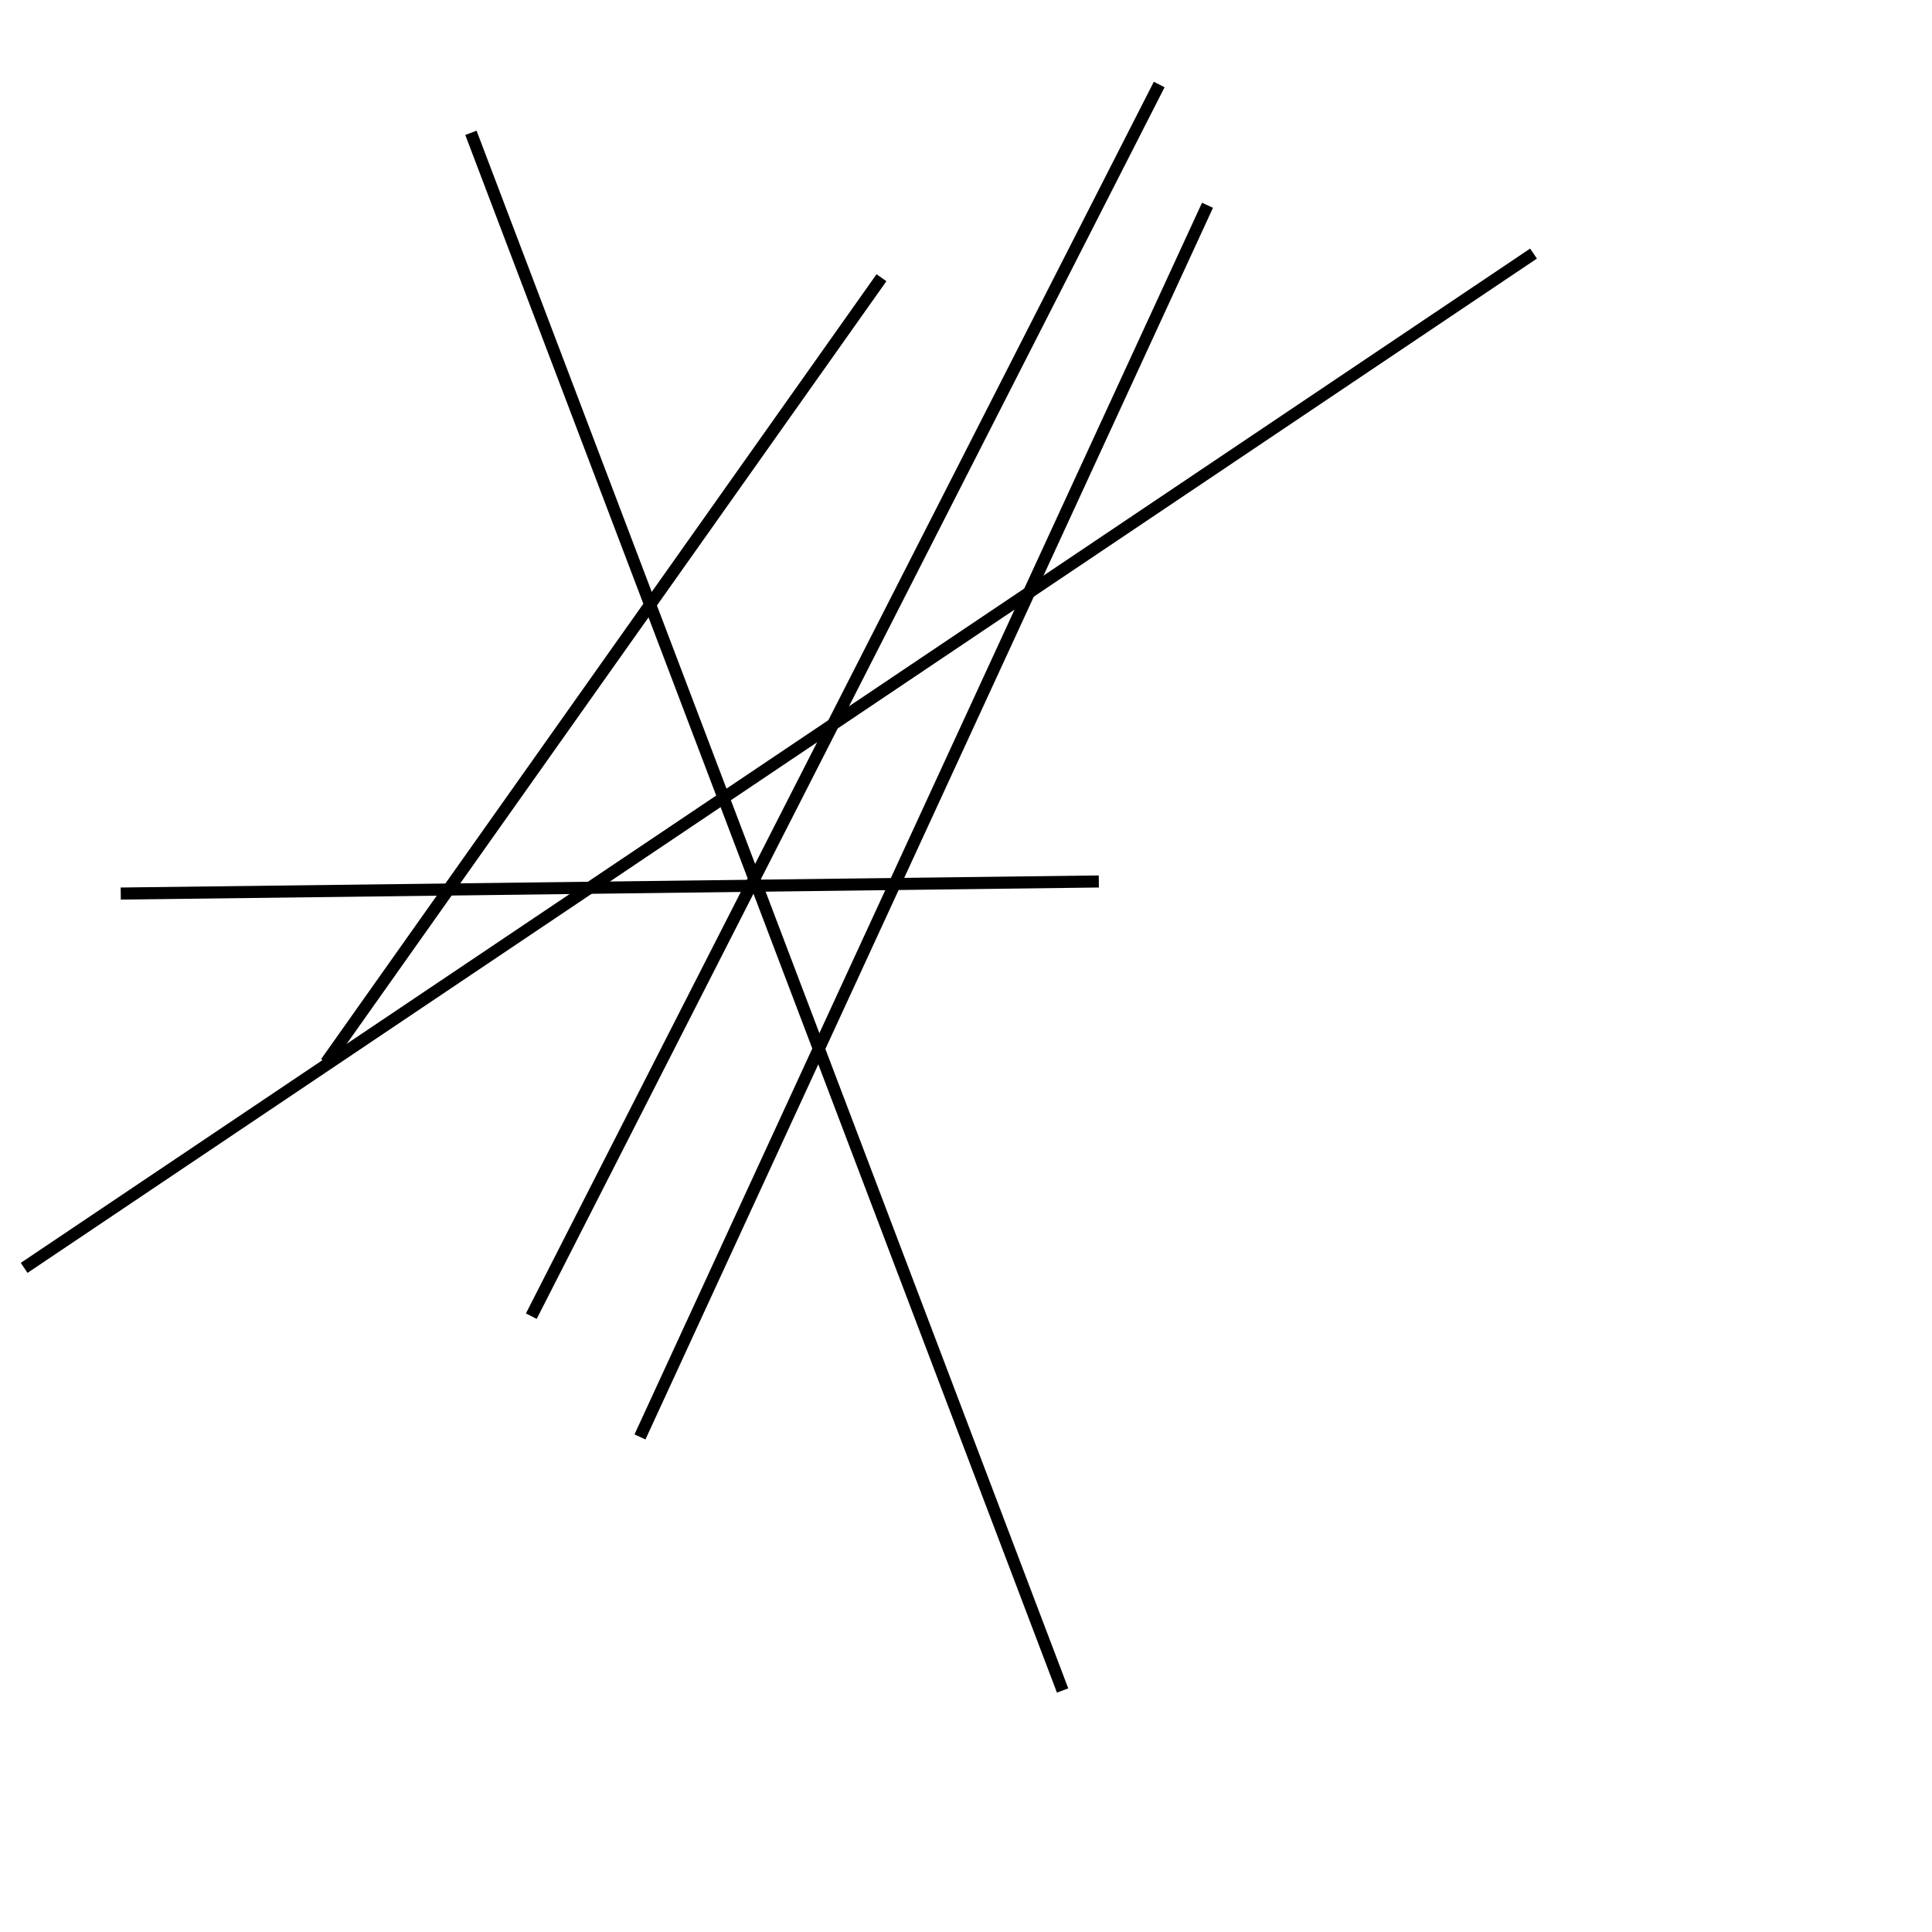 <?xml version="1.0" encoding="utf-8" ?>
<svg baseProfile="full" height="160" version="1.1" width="160" xmlns="http://www.w3.org/2000/svg" xmlns:ev="http://www.w3.org/2001/xml-events" xmlns:xlink="http://www.w3.org/1999/xlink"><defs /><line stroke="black" stroke-width="1" x1="27" x2="73" y1="88" y2="23" /><line stroke="black" stroke-width="1" x1="2" x2="127" y1="105" y2="21" /><line stroke="black" stroke-width="1" x1="96" x2="44" y1="7" y2="109" /><line stroke="black" stroke-width="1" x1="88" x2="39" y1="140" y2="11" /><line stroke="black" stroke-width="1" x1="100" x2="53" y1="17" y2="119" /><line stroke="black" stroke-width="1" x1="10" x2="91" y1="74" y2="73" /></svg>